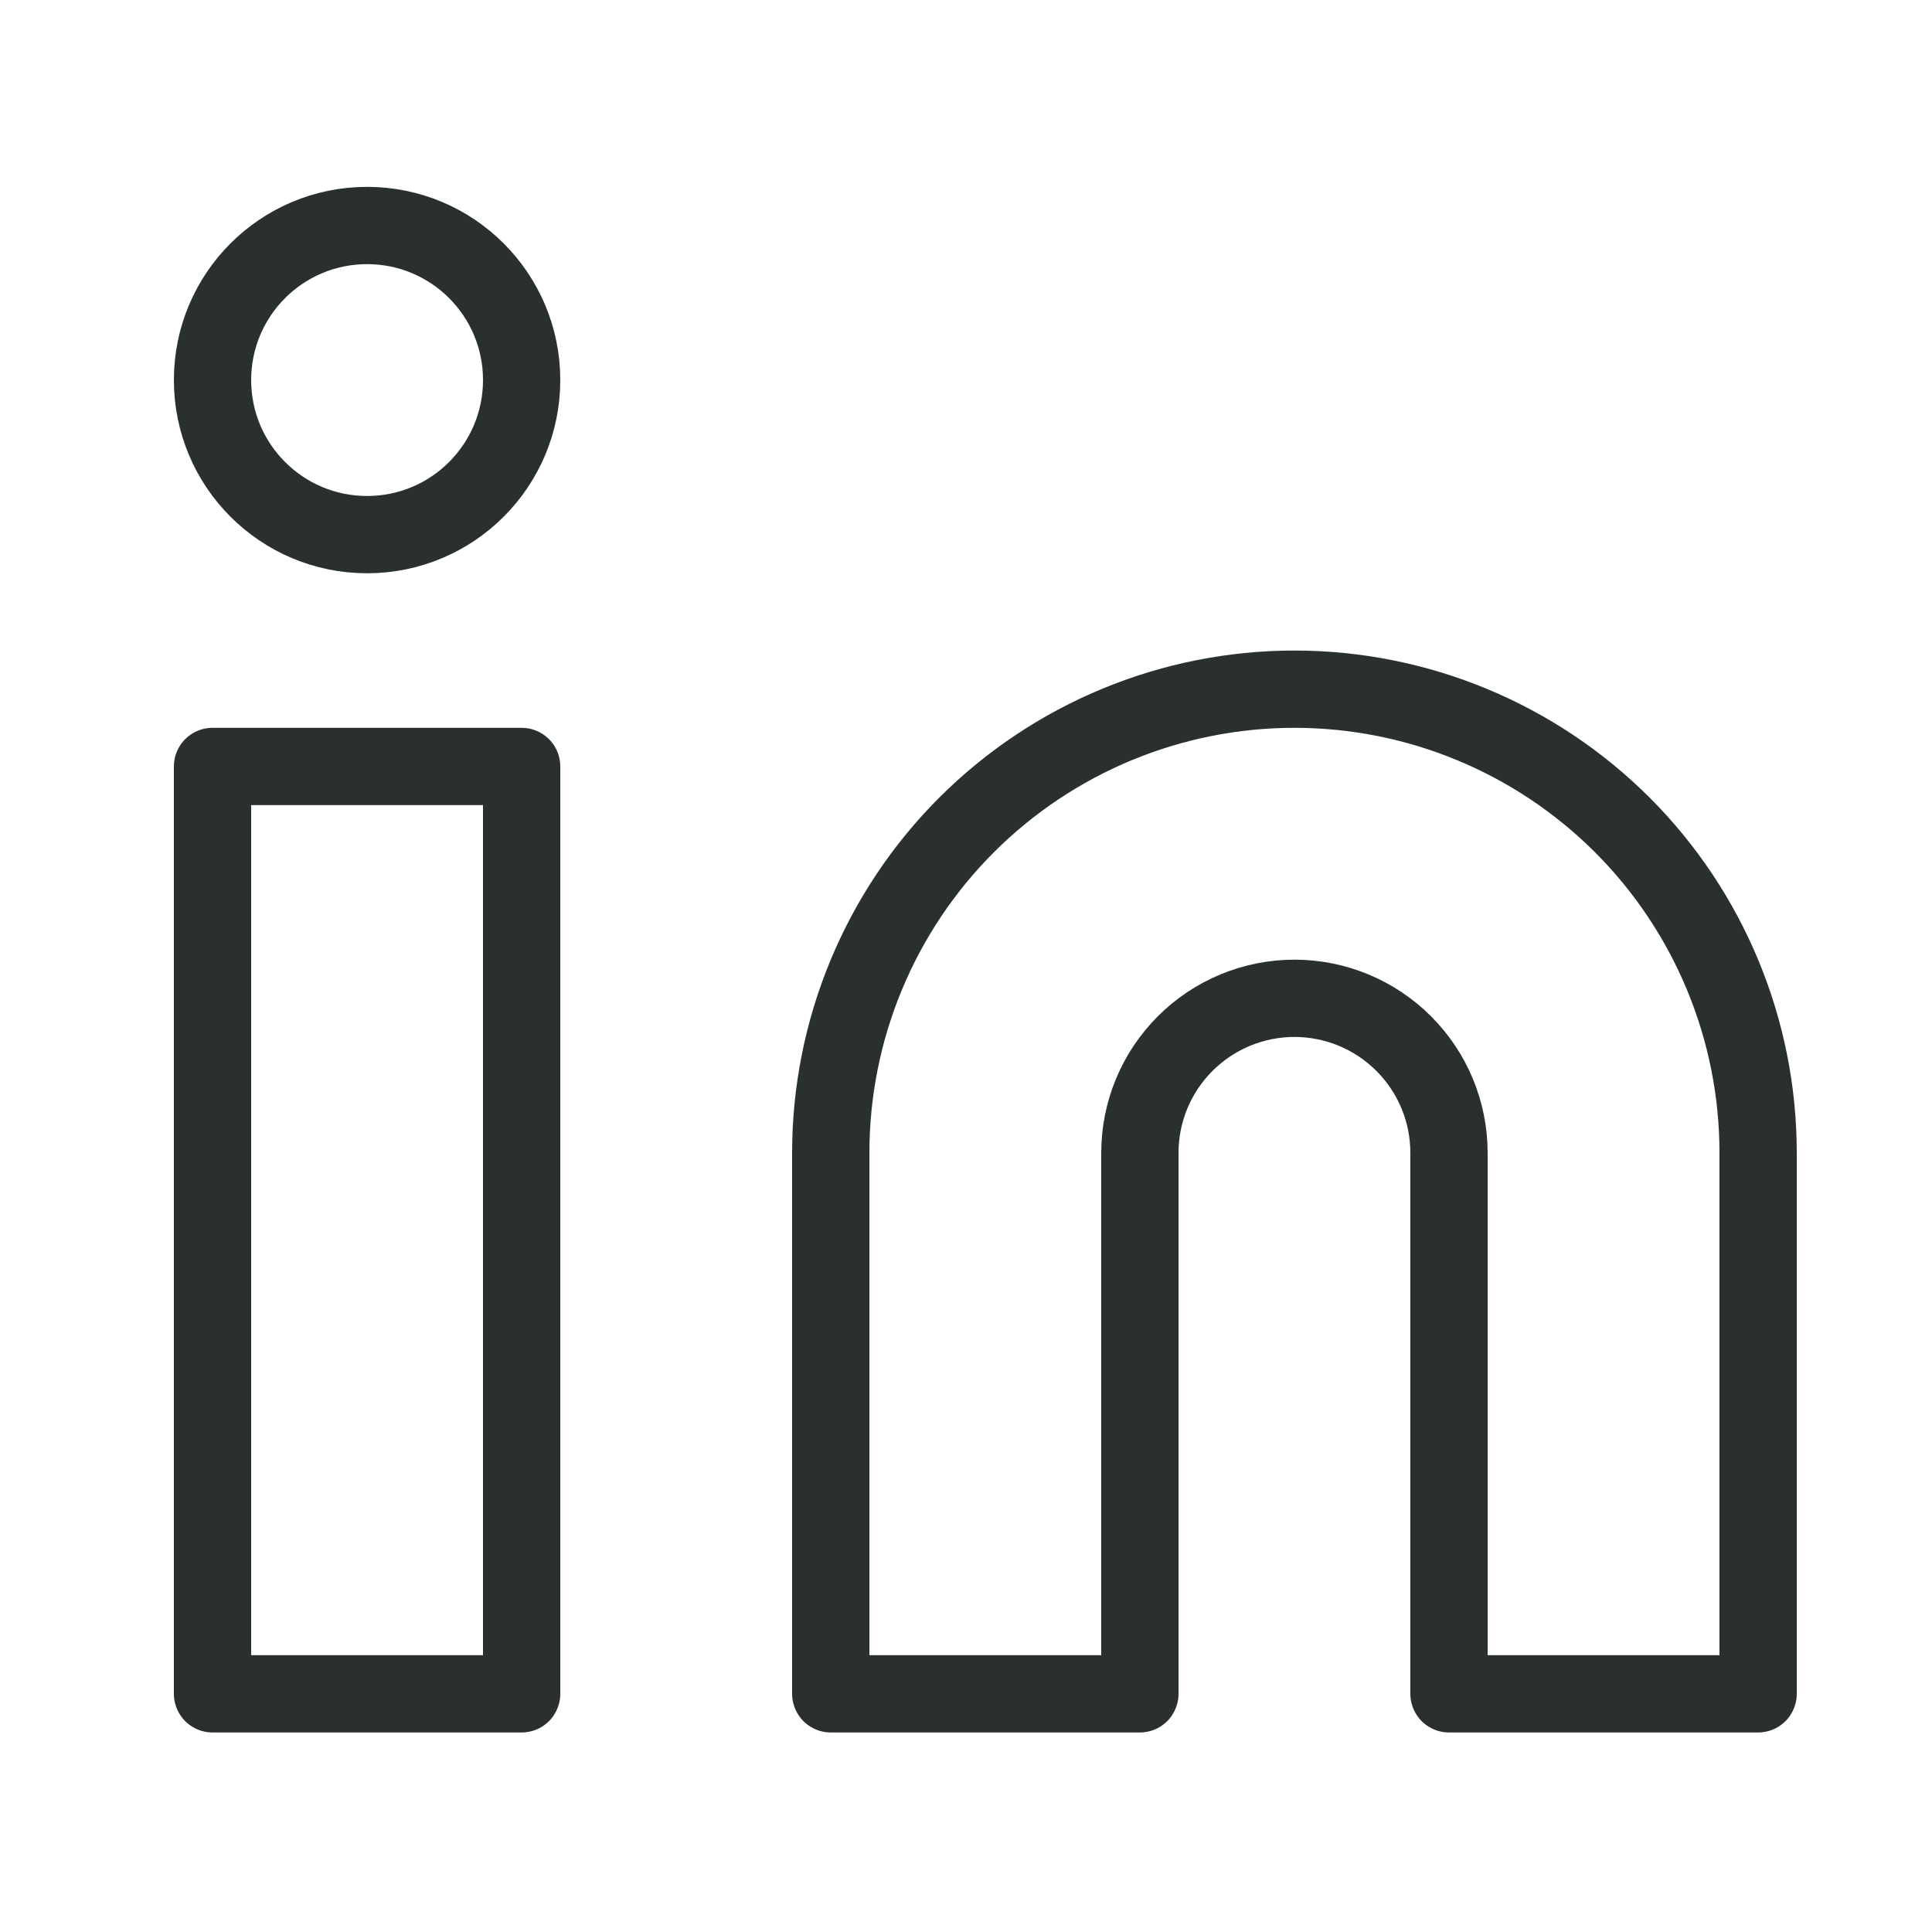 <svg xmlns="http://www.w3.org/2000/svg" width="25" height="25" viewBox="0 0 25 25" fill="none"><path d="M16.75 8.918C18.341 8.918 19.867 9.55 20.993 10.675C22.118 11.8 22.75 13.327 22.75 14.918V21.918H18.75V14.918C18.75 14.387 18.539 13.879 18.164 13.504C17.789 13.129 17.28 12.918 16.75 12.918C16.22 12.918 15.711 13.129 15.336 13.504C14.961 13.879 14.75 14.387 14.75 14.918V21.918H10.75V14.918C10.75 13.327 11.382 11.8 12.507 10.675C13.633 9.55 15.159 8.918 16.75 8.918Z" stroke="#2A3030" stroke-linecap="round" stroke-linejoin="round"></path><path d="M6.75 9.918H2.75V21.918H6.75V9.918Z" stroke="#2A3030" stroke-linecap="round" stroke-linejoin="round"></path><path d="M4.75 6.918C5.855 6.918 6.75 6.023 6.75 4.918C6.75 3.813 5.855 2.918 4.75 2.918C3.645 2.918 2.75 3.813 2.75 4.918C2.75 6.023 3.645 6.918 4.75 6.918Z" stroke="#2A3030" stroke-linecap="round" stroke-linejoin="round"></path></svg>